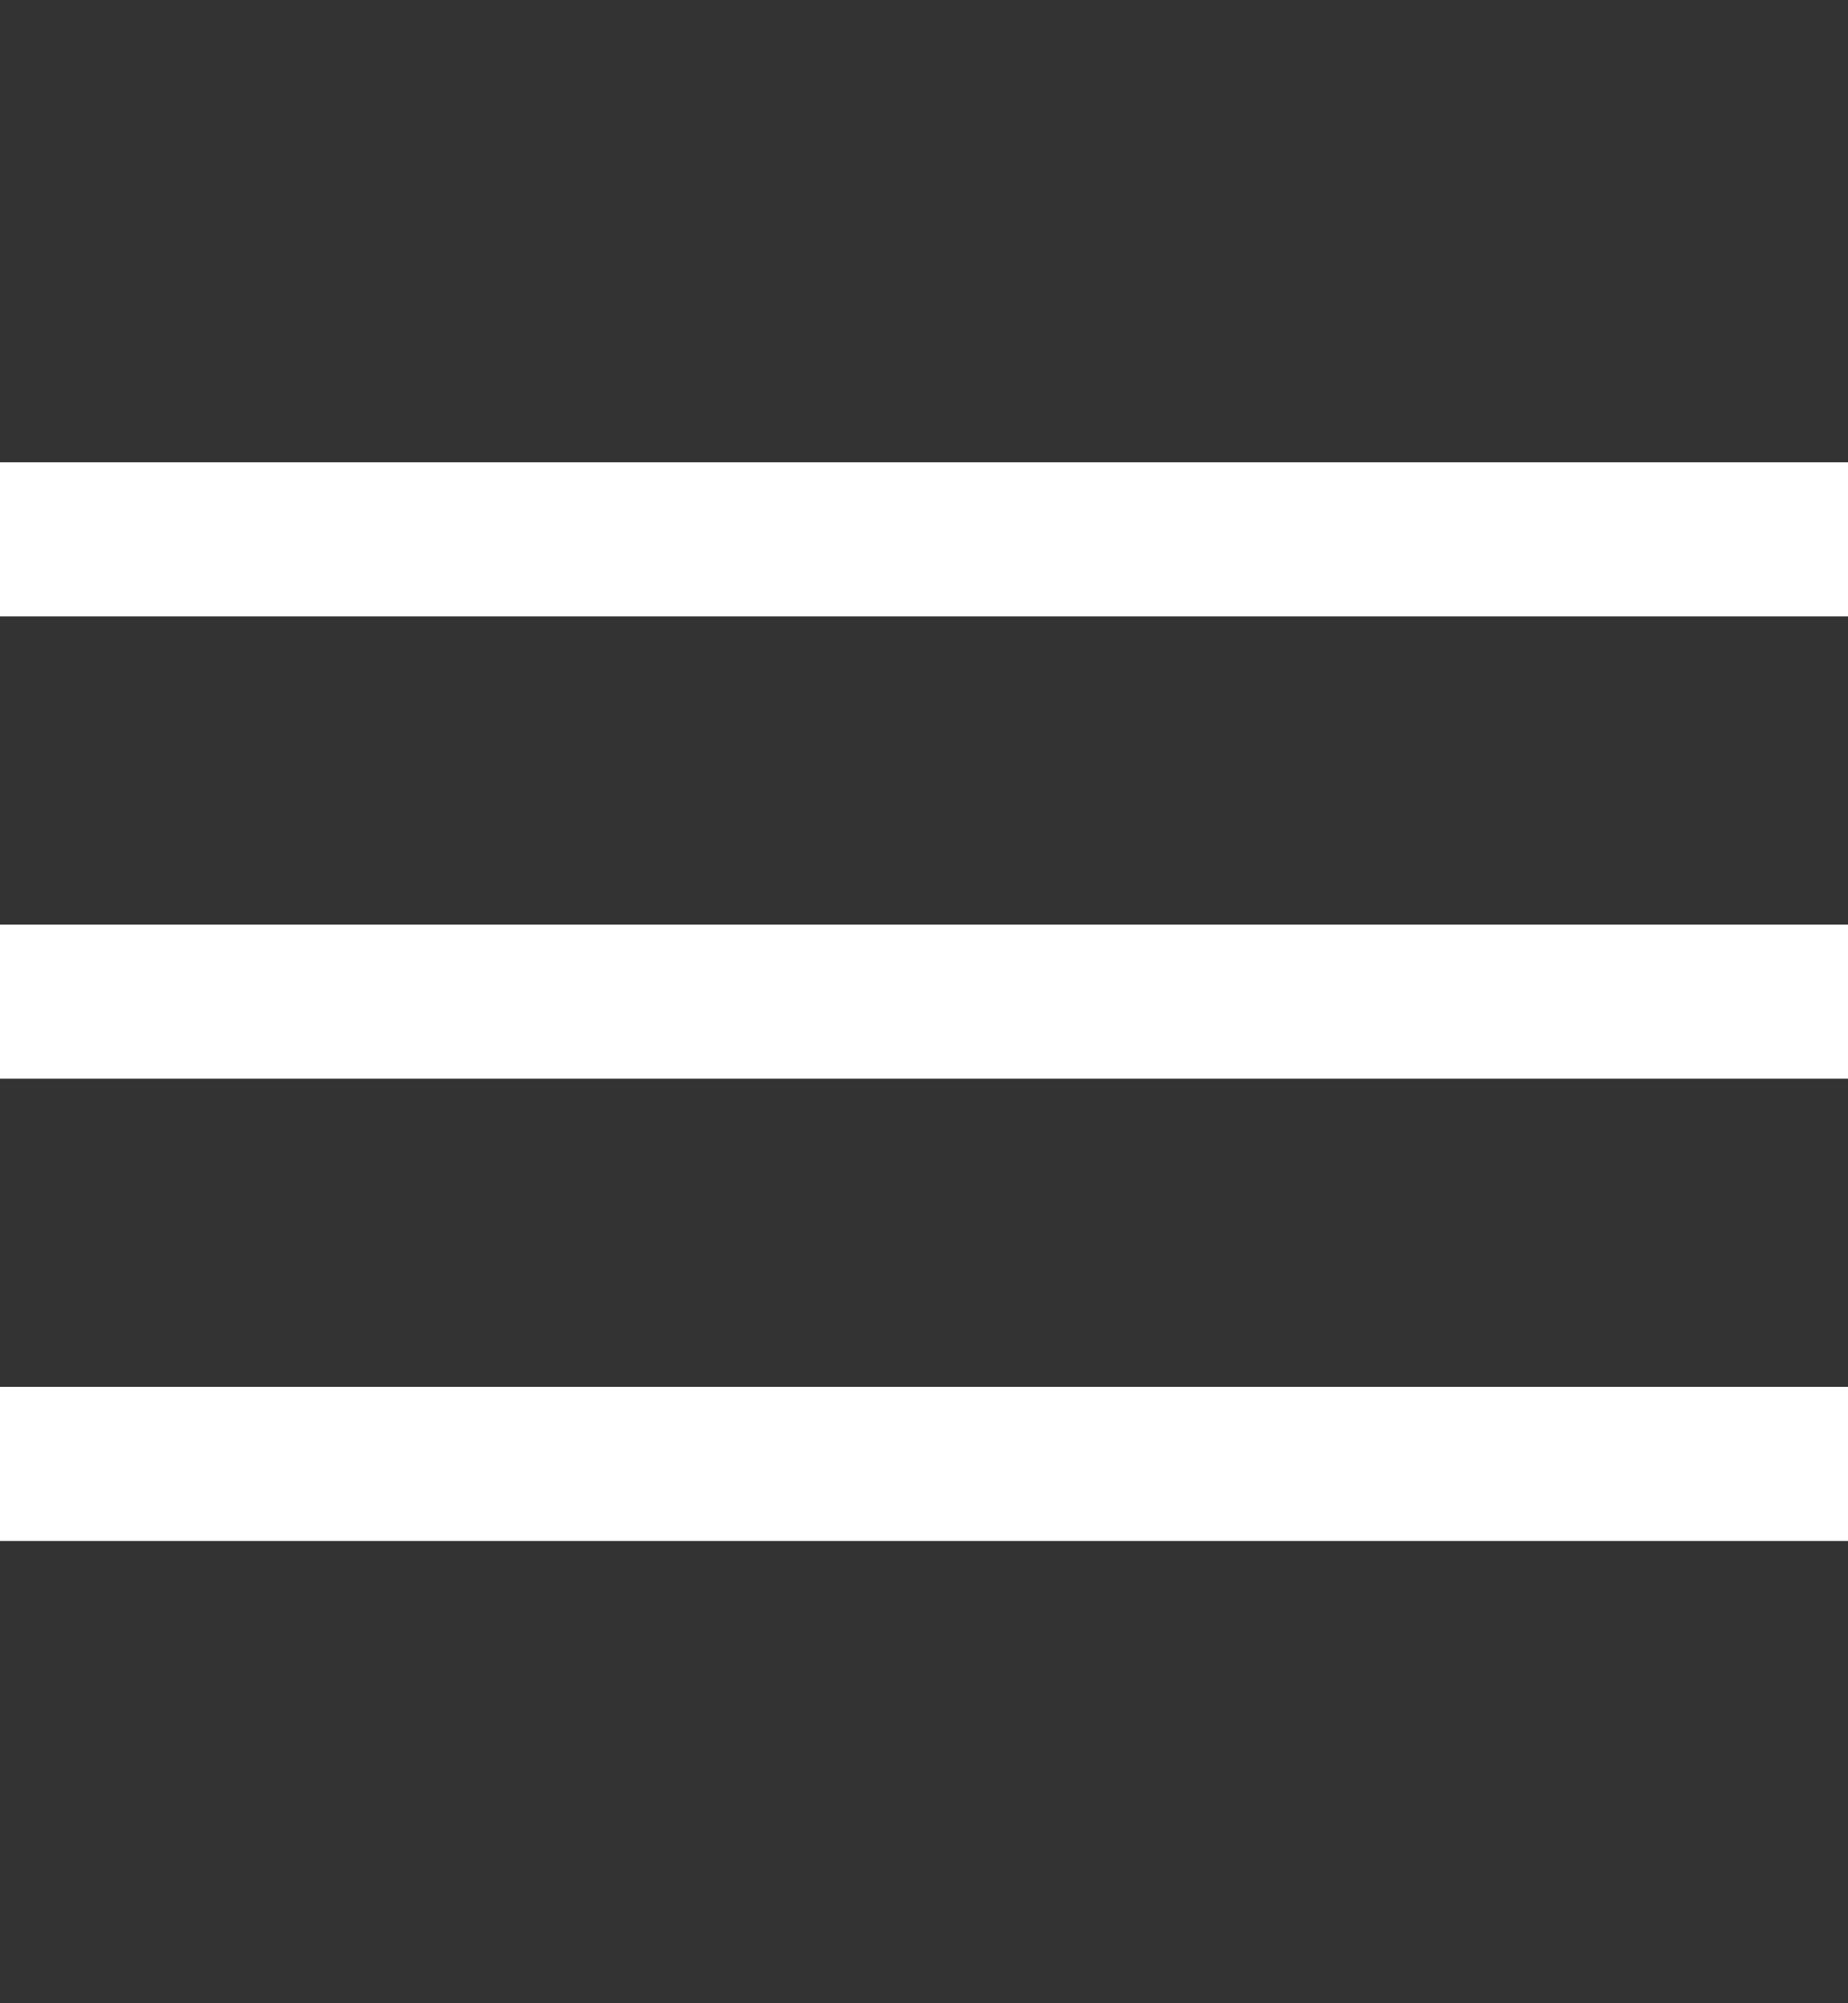 <svg width="12" height="13" viewBox="0 0 12 13" fill="none" xmlns="http://www.w3.org/2000/svg">
<rect x="0" y="0" width="12" height="13" fill="#333333" stroke="none"/>
<line y1="3.5" x2="12" y2="3.5" stroke="white"/>
<line y1="6.5" x2="12" y2="6.5" stroke="white"/>
<line y1="9.5" x2="12" y2="9.5" stroke="white"/>
</svg>
